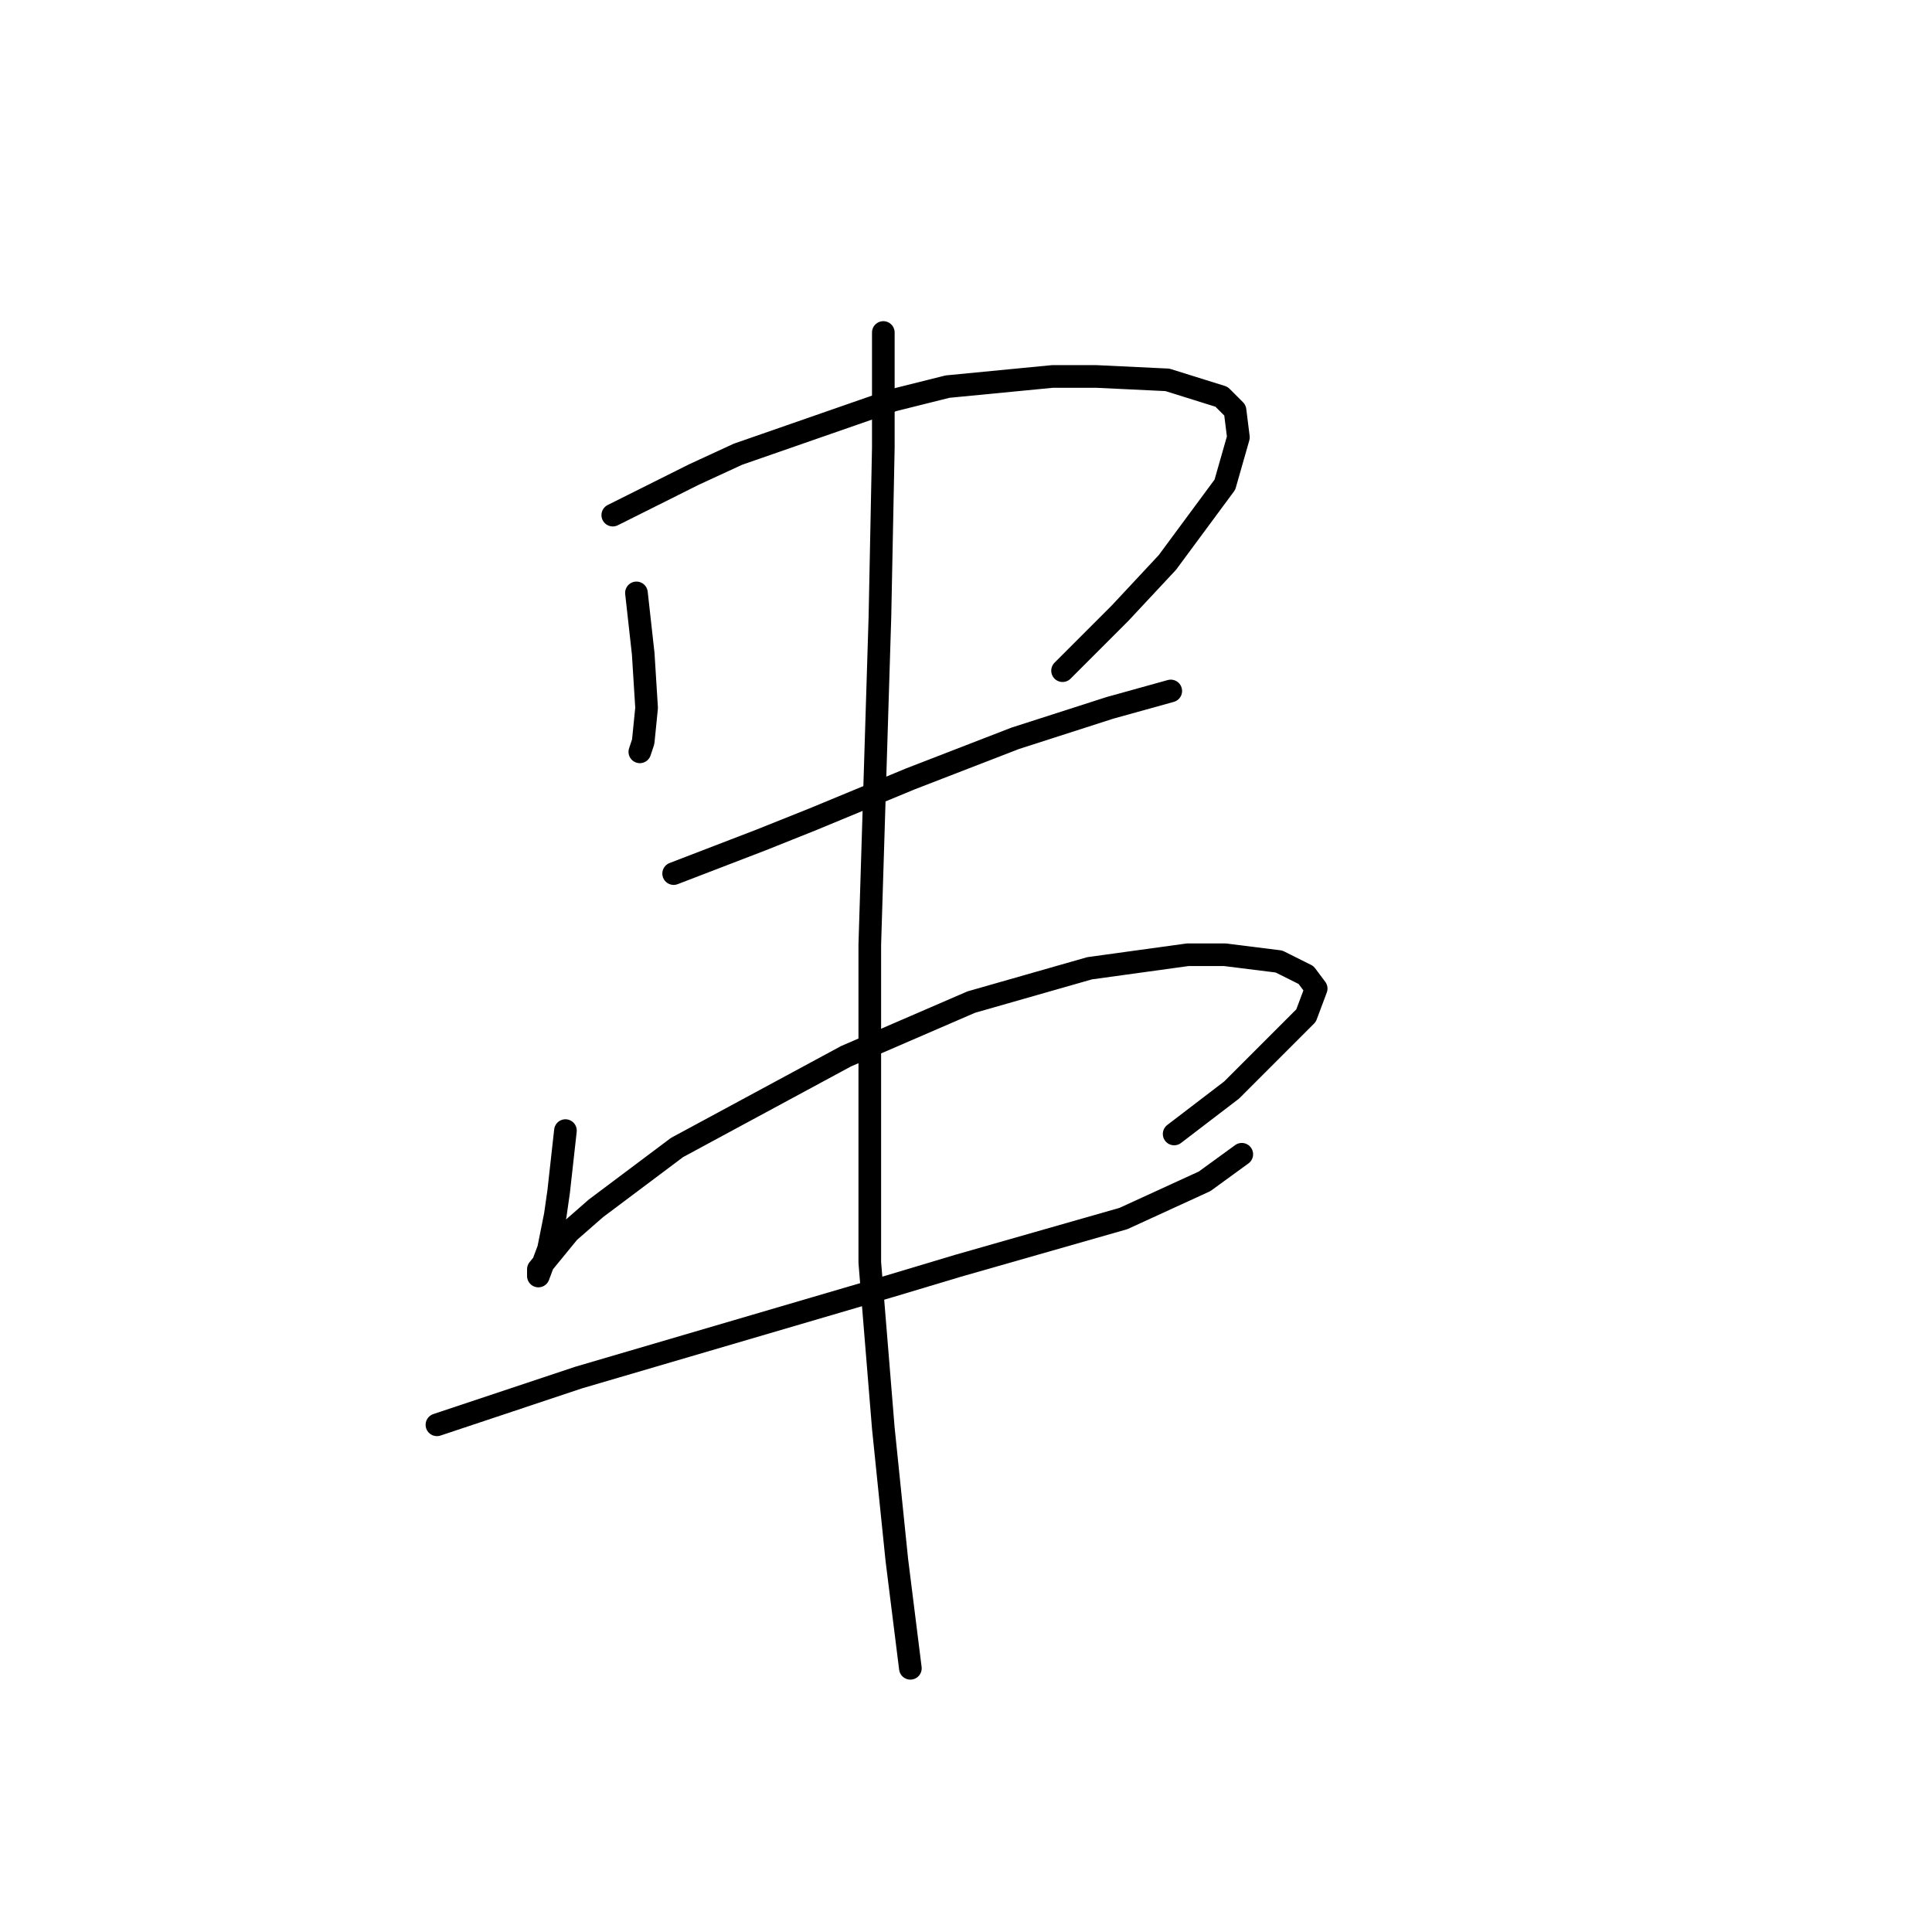 <?xml version="1.0" standalone="no"?>
    <svg width="256" height="256" xmlns="http://www.w3.org/2000/svg" version="1.1">
    <polyline stroke="black" stroke-width="3" stroke-linecap="round" fill="transparent" stroke-linejoin="round" points="84.333 78.562 84.781 82.595 85.229 86.628 85.677 93.797 85.229 98.278 84.781 99.623 84.781 99.623 " />
        <polyline stroke="black" stroke-width="3" stroke-linecap="round" fill="transparent" stroke-linejoin="round" points="81.196 68.256 86.574 65.567 91.951 62.878 97.776 60.19 118.389 53.02 125.558 51.228 139.45 49.883 145.275 49.883 154.685 50.332 161.855 52.572 163.647 54.364 164.095 57.949 162.303 64.223 154.685 74.529 148.412 81.25 140.794 88.868 140.794 88.868 " />
        <polyline stroke="black" stroke-width="3" stroke-linecap="round" fill="transparent" stroke-linejoin="round" points="89.262 115.754 95.088 113.514 100.913 111.273 107.634 108.585 120.629 103.207 134.52 97.83 147.067 93.797 155.133 91.557 155.133 91.557 " />
        <polyline stroke="black" stroke-width="3" stroke-linecap="round" fill="transparent" stroke-linejoin="round" points="74.923 149.81 74.475 153.843 74.027 157.876 73.579 161.012 72.683 165.493 71.338 169.078 71.338 168.63 71.338 168.182 75.371 163.253 78.956 160.116 89.71 152.05 112.115 139.952 128.695 132.782 144.379 128.301 157.374 126.509 162.303 126.509 169.472 127.405 173.057 129.197 174.401 130.99 173.057 134.574 163.199 144.433 155.581 150.258 155.581 150.258 " />
        <polyline stroke="black" stroke-width="3" stroke-linecap="round" fill="transparent" stroke-linejoin="round" points="57.895 188.795 67.305 185.658 76.715 182.521 117.941 170.423 126.903 167.734 148.86 161.461 159.614 156.531 164.543 152.947 164.543 152.947 " />
        <polyline stroke="black" stroke-width="3" stroke-linecap="round" fill="transparent" stroke-linejoin="round" points="117.045 44.058 117.045 51.676 117.045 59.294 116.596 81.699 115.252 125.164 115.252 167.286 117.045 189.243 118.837 206.719 120.629 221.058 120.629 221.058 " />
        </svg>
